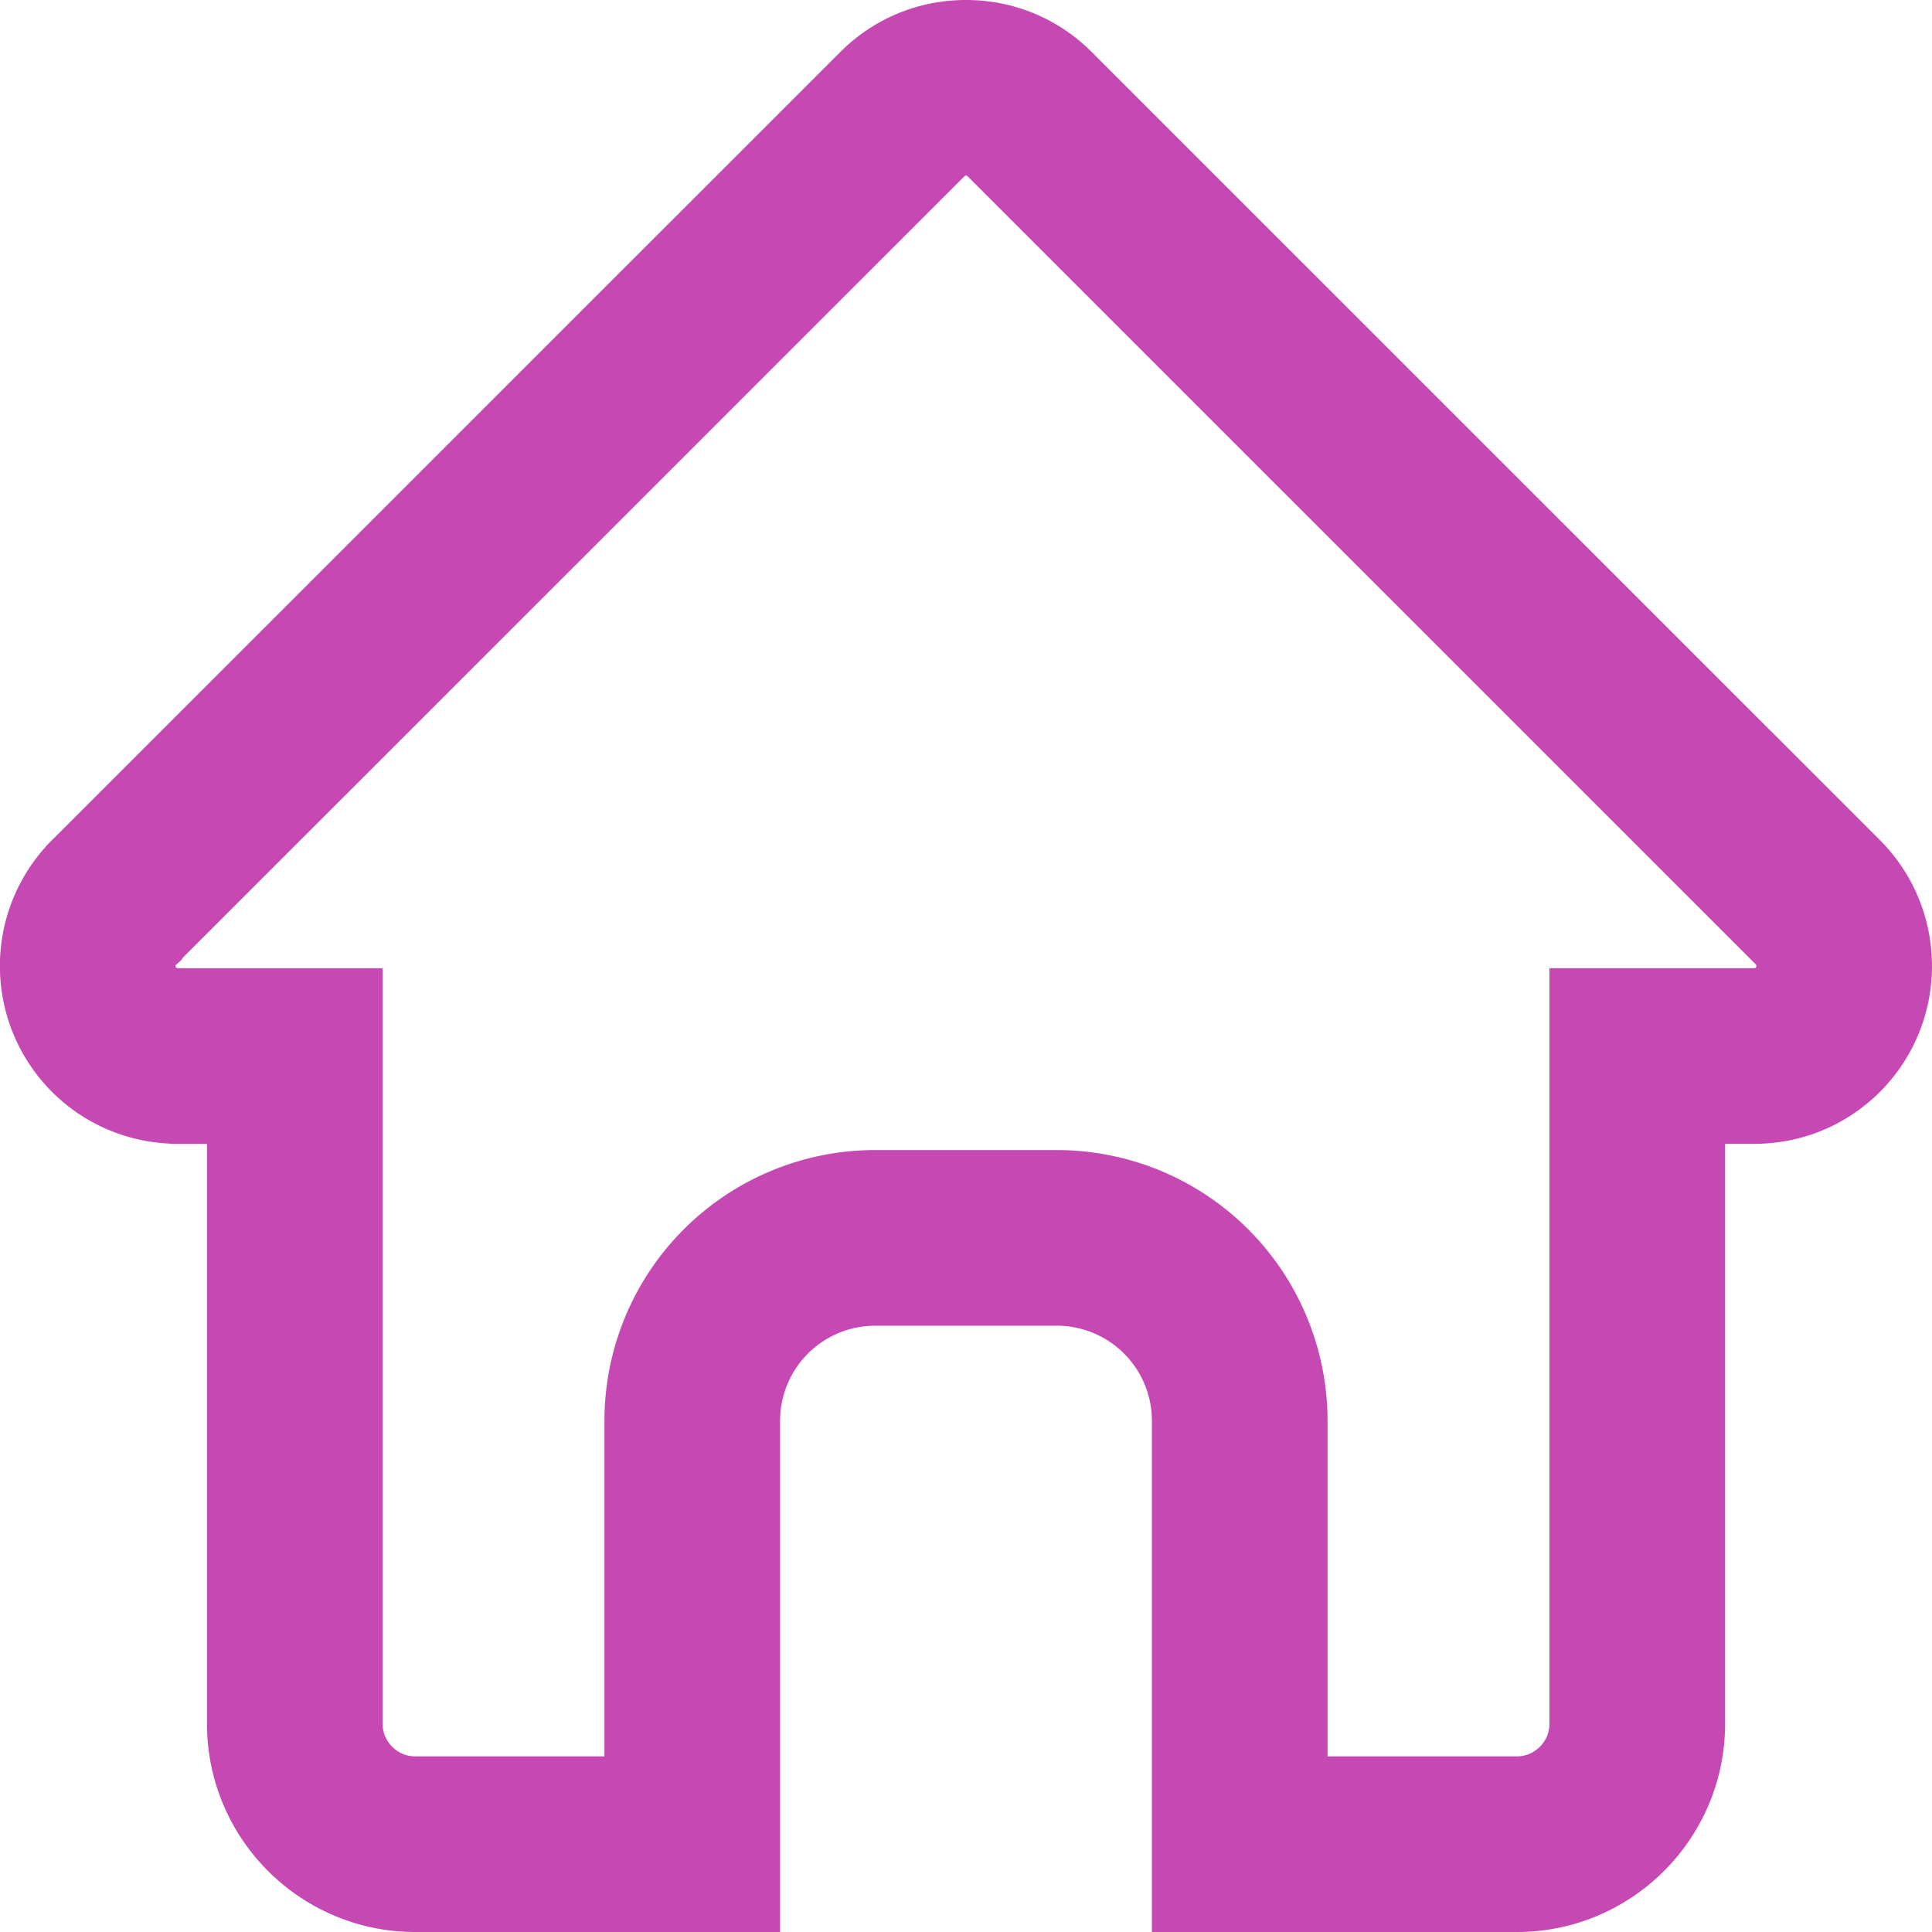<svg width="22" height="22" fill="none" xmlns="http://www.w3.org/2000/svg"><path d="m11.725 1.3 8.975 8.974.001.001c.399.4.398 1.051 0 1.45-.195.195-.45.3-.725.3h-1.332v7.605c0 .754-.616 1.37-1.37 1.37h-3.157v-4.822a2.083 2.083 0 0 0-2.081-2.082H9.965a2.083 2.083 0 0 0-2.082 2.082V21H4.727c-.755 0-1.37-.616-1.37-1.37v-7.604H2.015l-.01-.001-.027-.002a1.014 1.014 0 0 1-.68-.298 1.028 1.028 0 0 1-.002-1.448l.008-.007.002-.003L10.275 1.3c.195-.195.45-.3.725-.3.276 0 .53.105.725.3Z" stroke="#C548B3" stroke-width="2"/></svg>